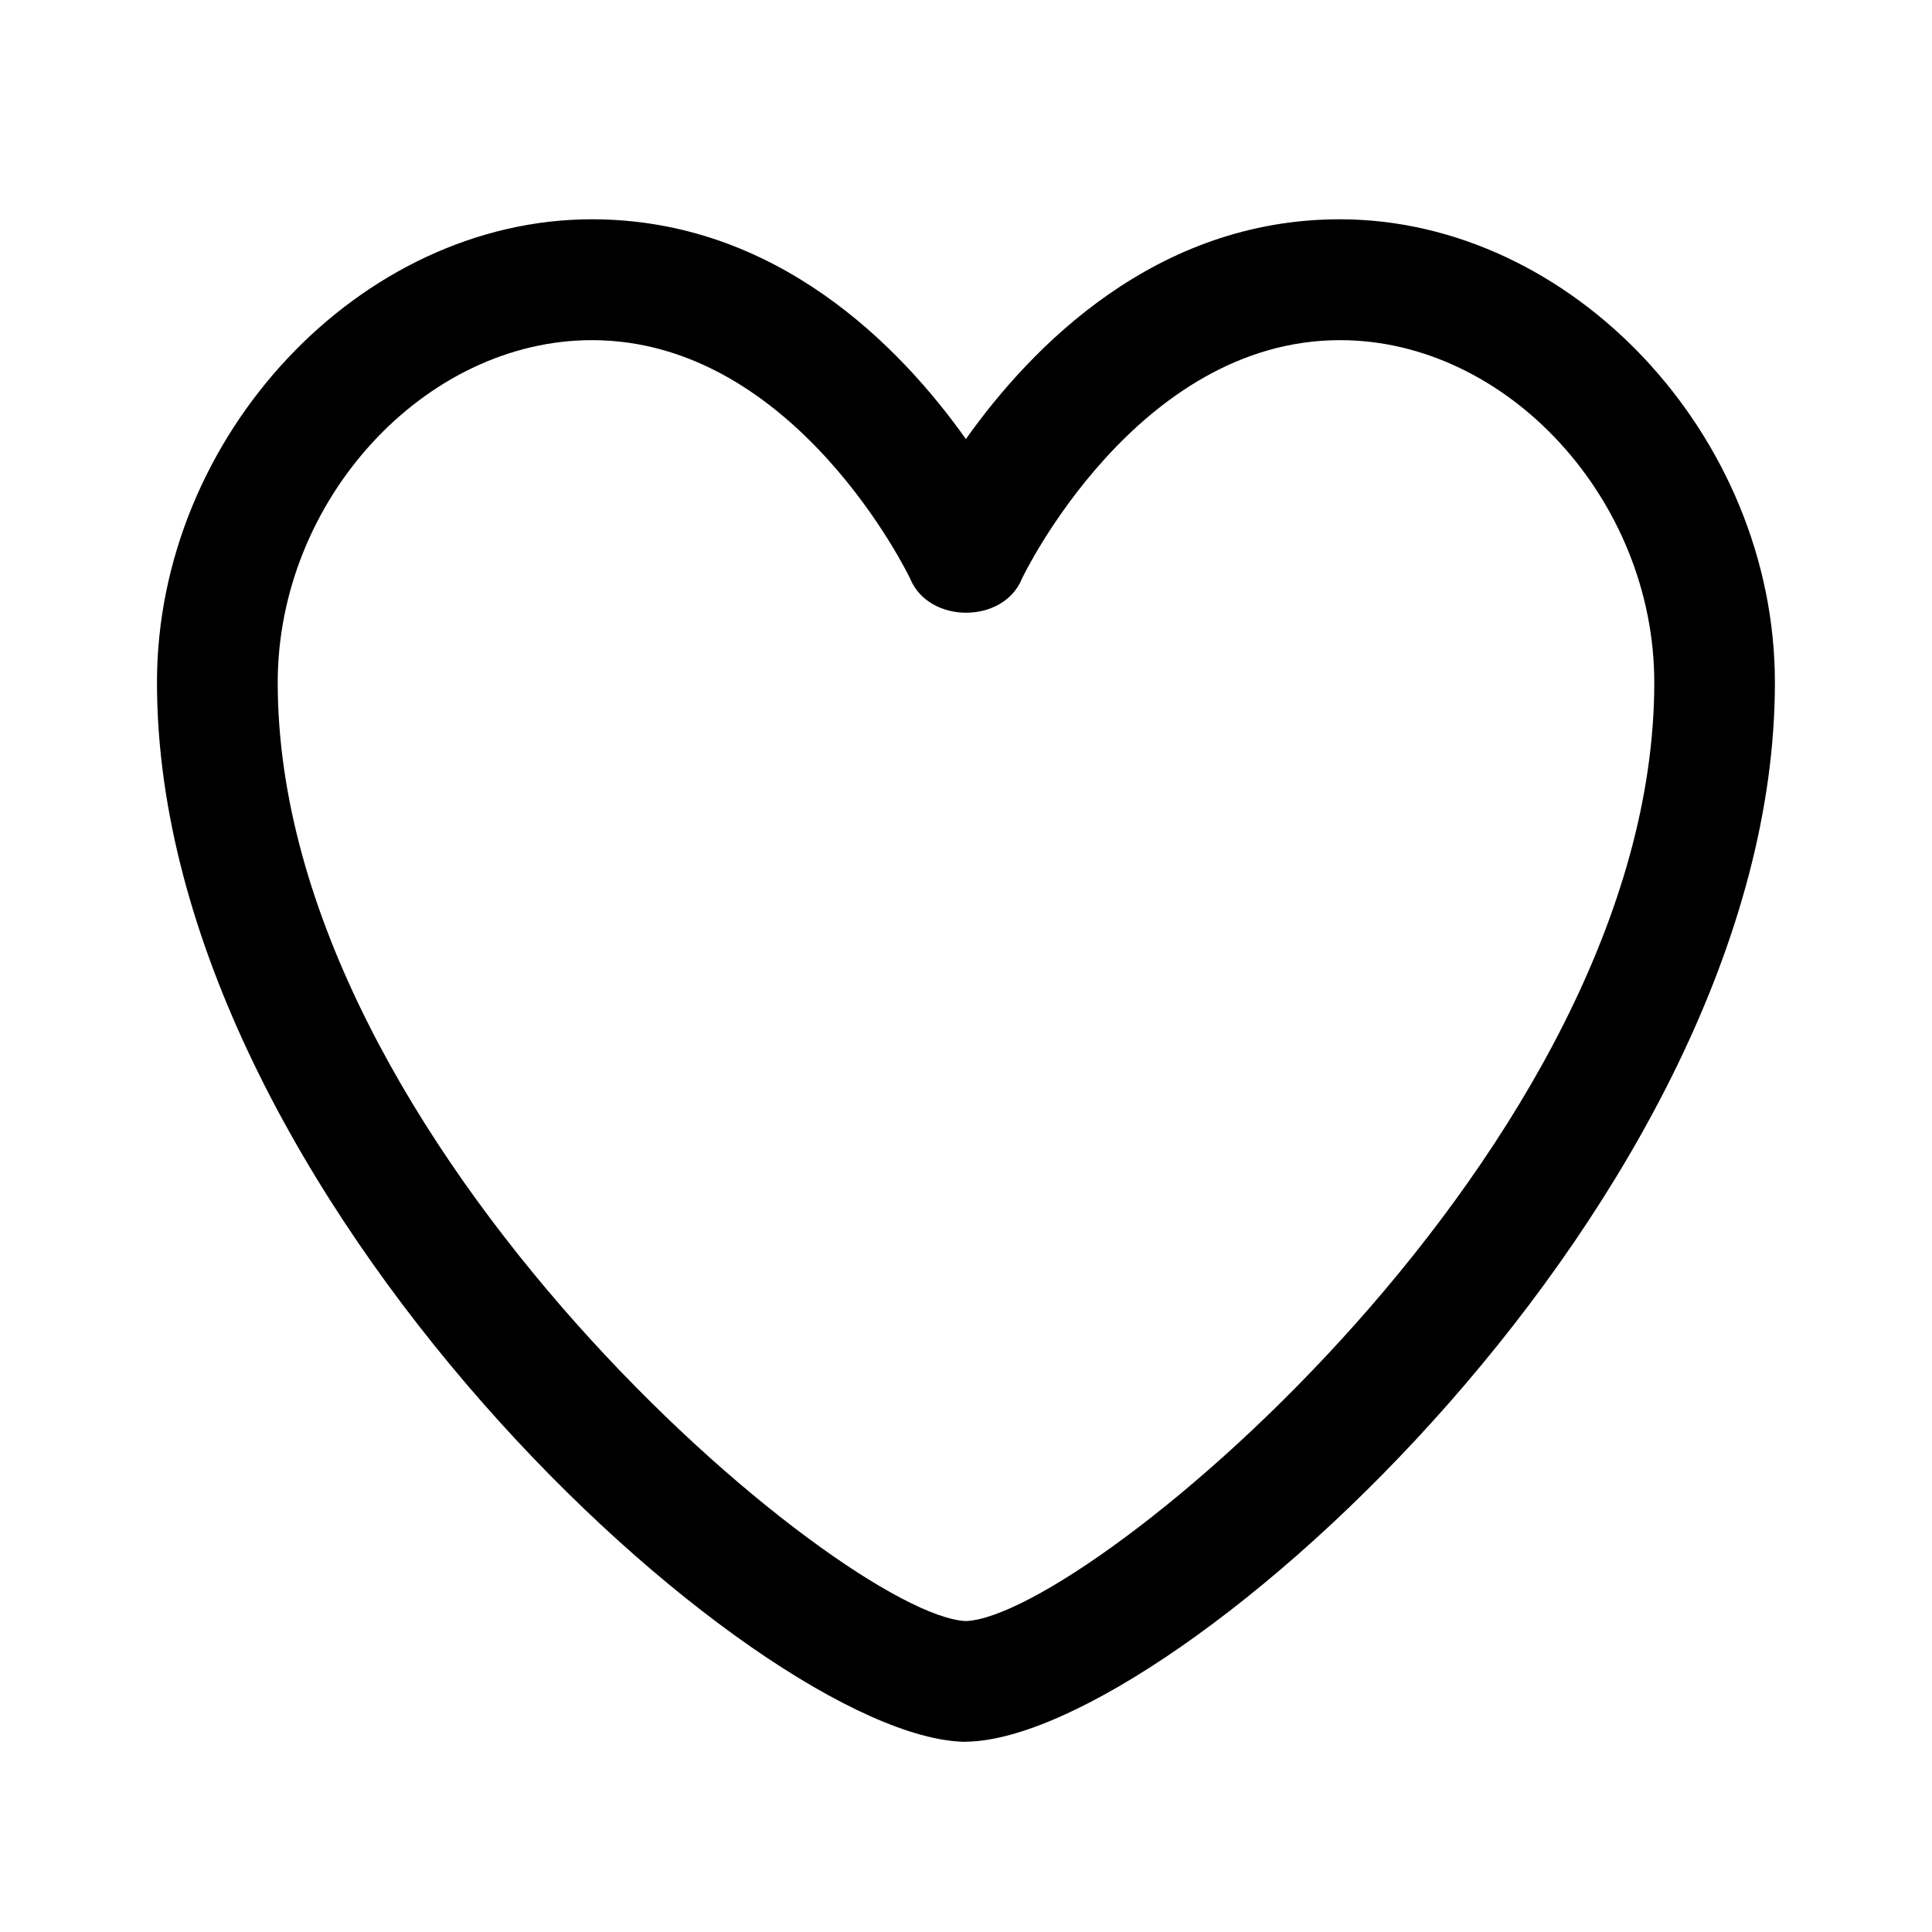 <svg xmlns="http://www.w3.org/2000/svg" width="16" height="16" fill="none"><path fill="currentColor" d="M8 14.425h-.01C6.27 14.393 1.3 9.904 1.3 5.652c0-2.043 1.683-3.836 3.602-3.836 1.527 0 2.553 1.053 3.097 1.82.543-.765 1.57-1.82 3.097-1.82 1.92 0 3.603 1.793 3.603 3.837 0 4.25-4.97 8.74-6.692 8.771H8v.001ZM4.903 2.817C3.516 2.817 2.3 4.142 2.3 5.653c0 3.827 4.689 7.731 5.7 7.772 1.012-.041 5.7-3.944 5.7-7.772 0-1.511-1.216-2.836-2.602-2.836-1.686 0-2.627 1.957-2.635 1.976-.153.375-.77.375-.925 0-.009-.02-.95-1.976-2.636-1.976Z"/></svg>
